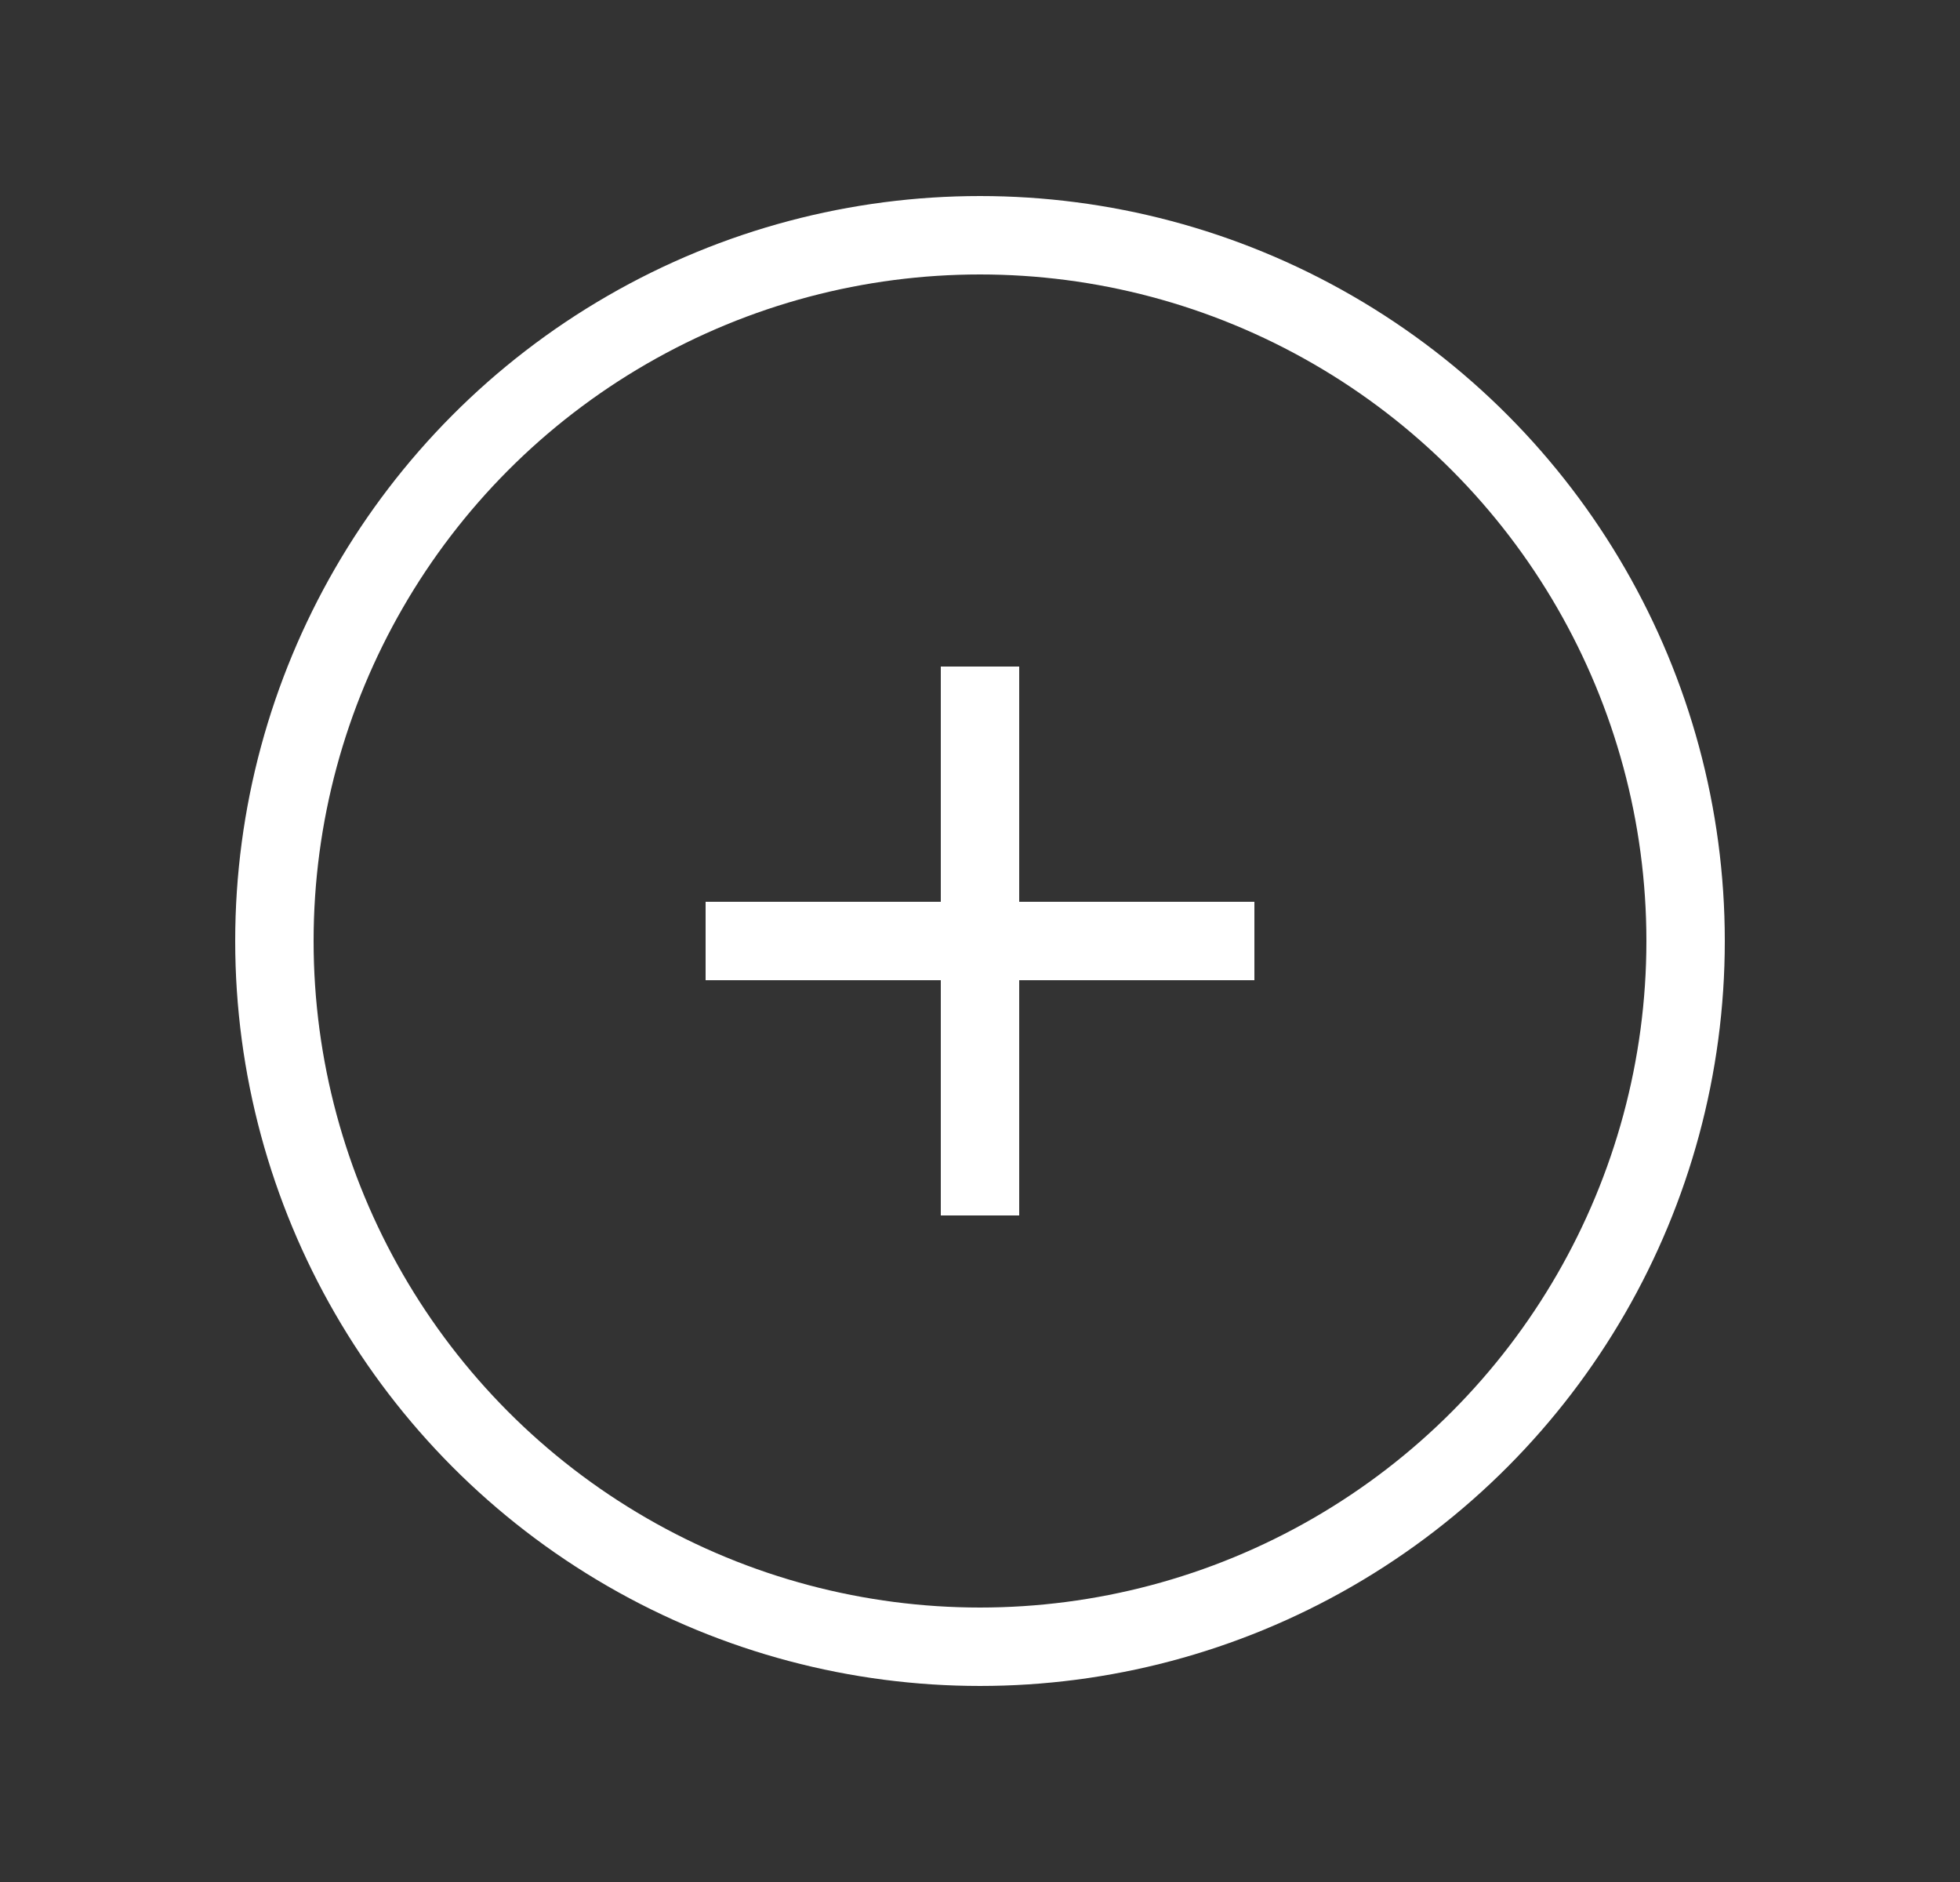 <svg width="25" height="24" viewBox="0 0 25 24" fill="none" xmlns="http://www.w3.org/2000/svg">
<rect x="0" y="0" width="25" height="24" fill="#333333" stroke="none"/>
<circle cx="12.5" cy="12" r="9" stroke="white"/>
<path d="M12.5 15L12.5 9" stroke="white" stroke-linecap="square"/>
<path d="M15.5 12L9.5 12" stroke="white" stroke-linecap="square"/>
</svg>
